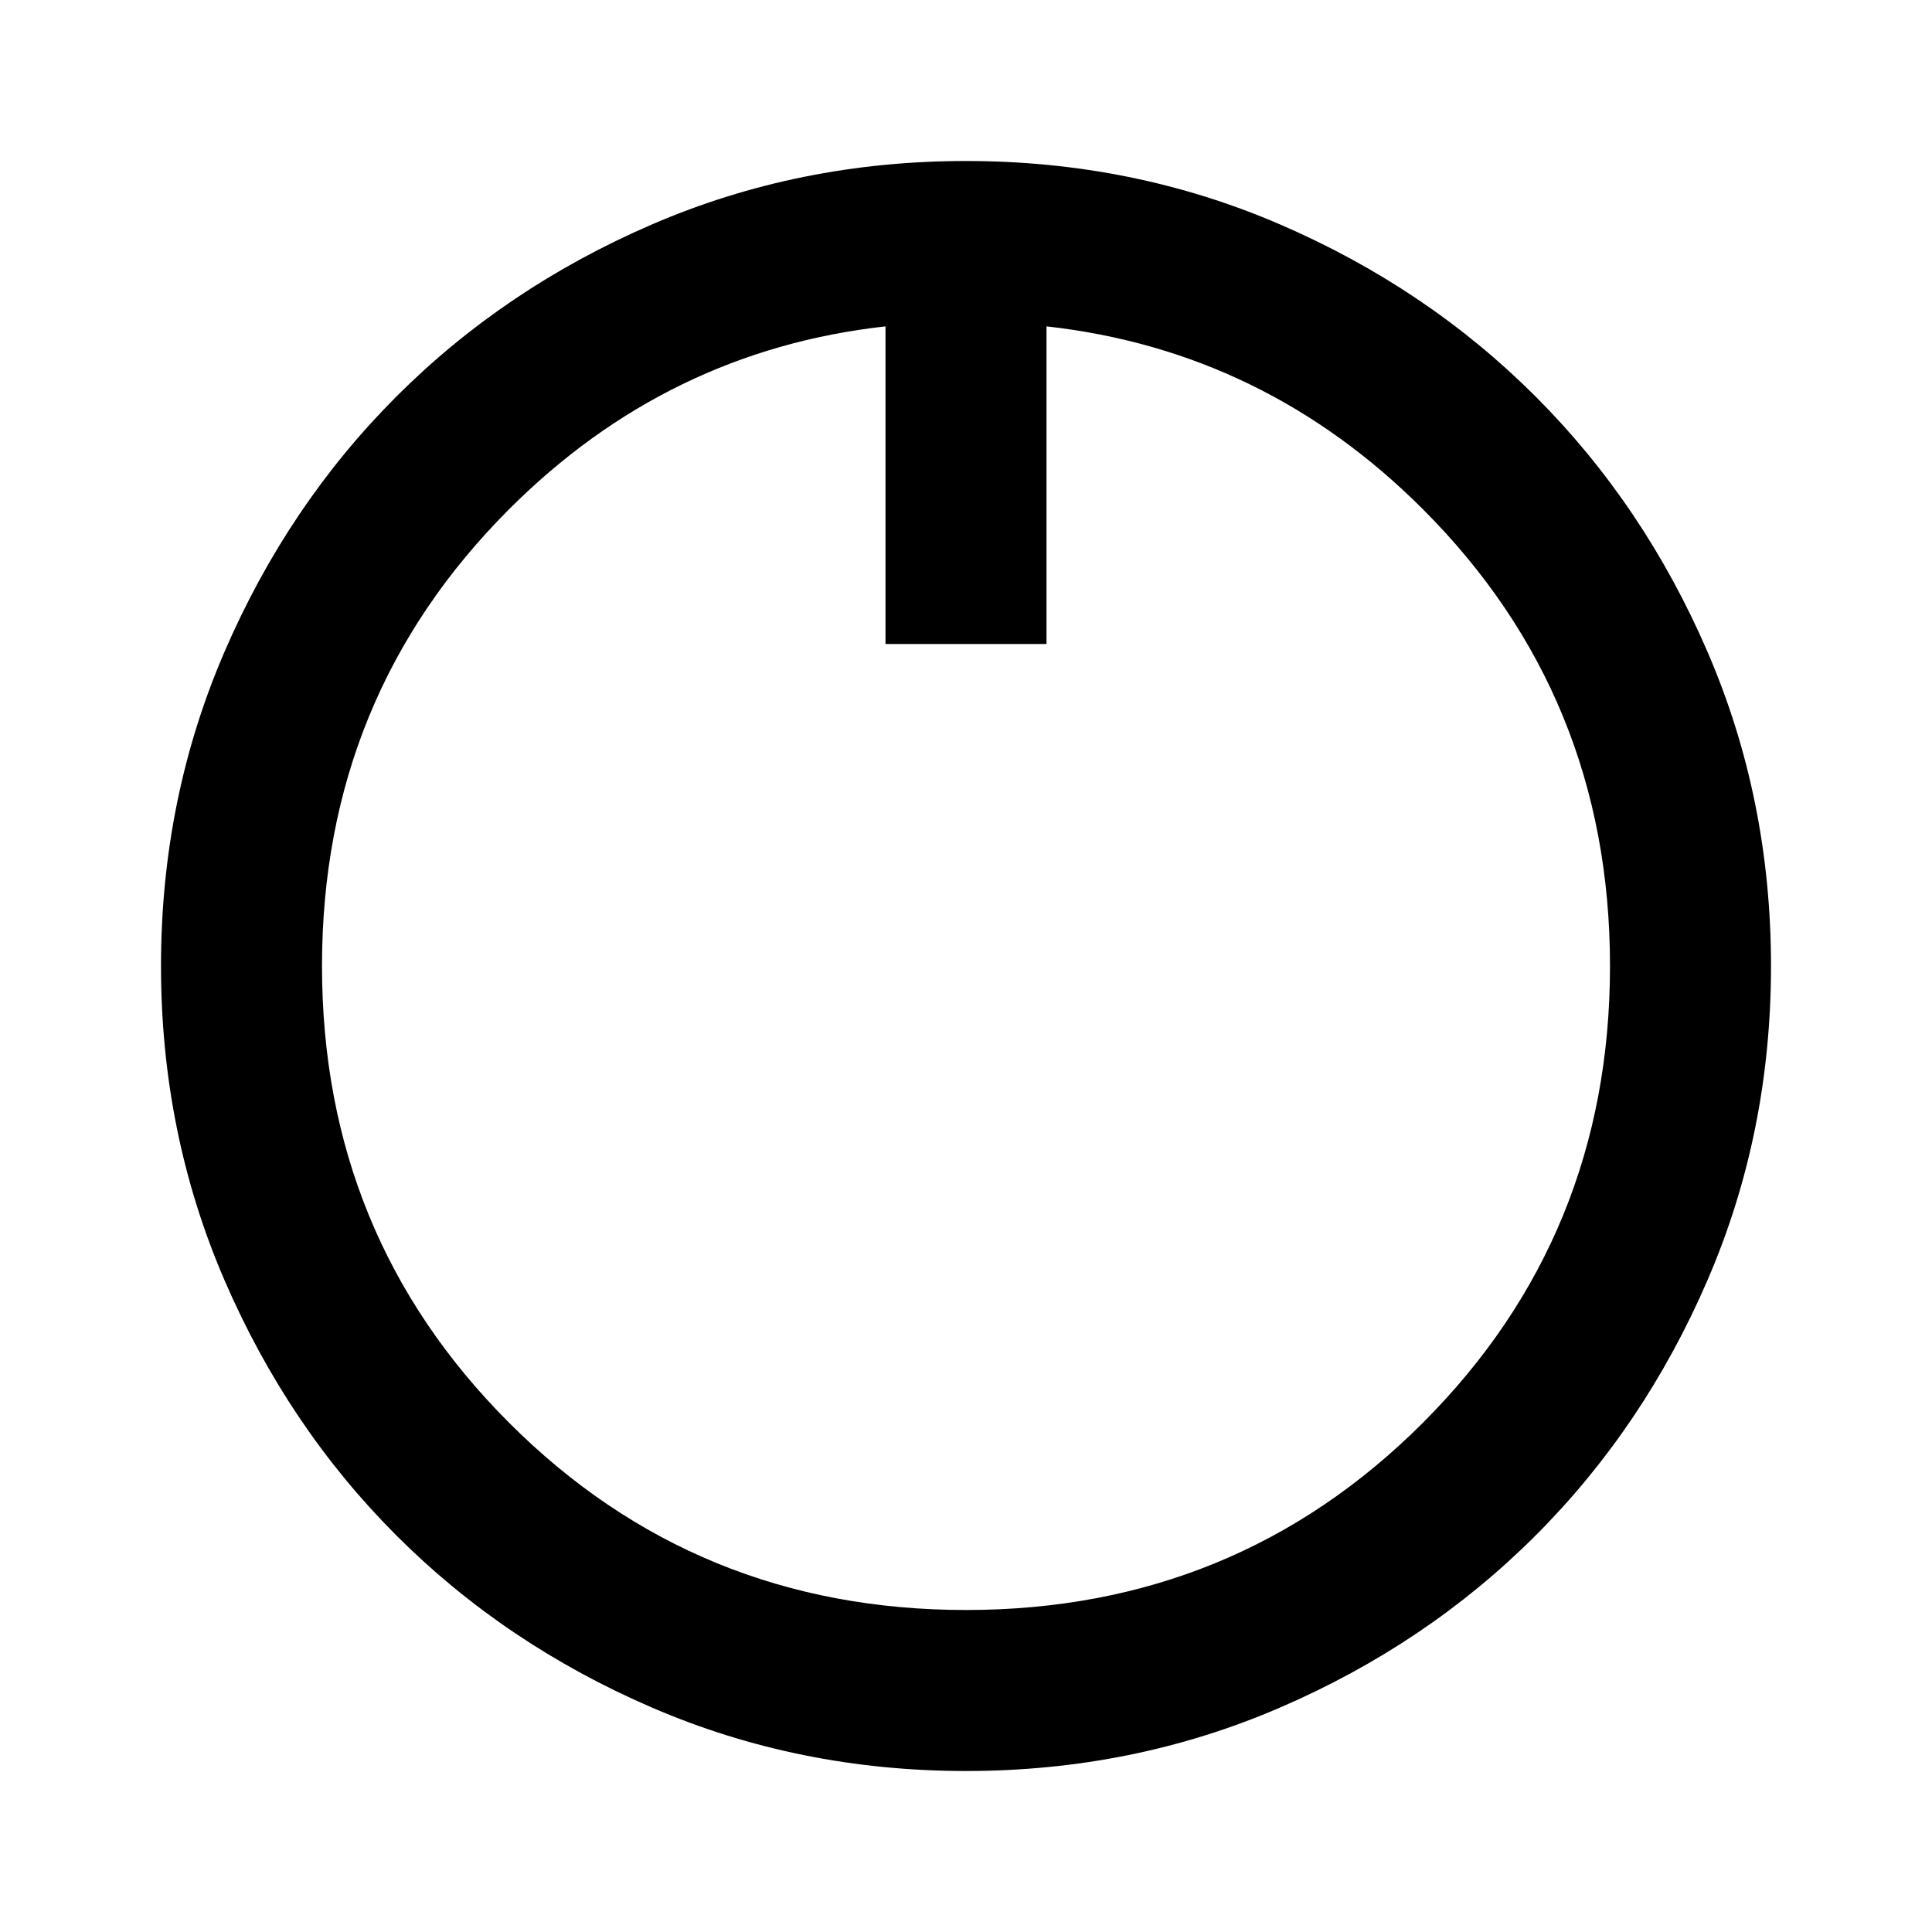 <?xml version="1.0" encoding="utf-8"?>
<svg height="24" viewBox="0 -960 960 960" width="24" xmlns="http://www.w3.org/2000/svg">
  <path d="M 800 -480 C 800 -569.333 769 -645 707 -707 C 654.475 -759.525 592.142 -789.801 520 -797.828 L 520 -640 L 440 -640 L 440 -797.828 C 367.858 -789.801 305.525 -759.525 253 -707 C 191 -645 160 -569.333 160 -480 C 160 -390.667 191 -315 253 -253 C 315 -191 390.667 -160 480 -160 C 569.333 -160 645 -191 707 -253 C 769 -315 800 -390.667 800 -480 Z M 880 -480 C 880 -424.667 869.5 -372.667 848.5 -324 C 827.5 -275.333 799 -233 763 -197 C 727 -161 684.667 -132.5 636 -111.5 C 587.333 -90.5 535.333 -80 480 -80 C 424.667 -80 372.667 -90.5 324 -111.5 C 275.333 -132.5 233 -161 197 -197 C 161 -233 132.5 -275.333 111.5 -324 C 90.5 -372.667 80 -424.667 80 -480 C 80 -535.333 90.5 -587.333 111.5 -636 C 132.5 -684.667 161 -727 197 -763 C 233 -799 275.333 -827.5 324 -848.5 C 372.667 -869.5 424.667 -880 480 -880 C 535.333 -880 587.333 -869.5 636 -848.5 C 684.667 -827.5 727 -799 763 -763 C 799 -727 827.5 -684.667 848.5 -636 C 869.5 -587.333 880 -535.333 880 -480 Z" style="transform-origin: 480px -480px;"/>
</svg>